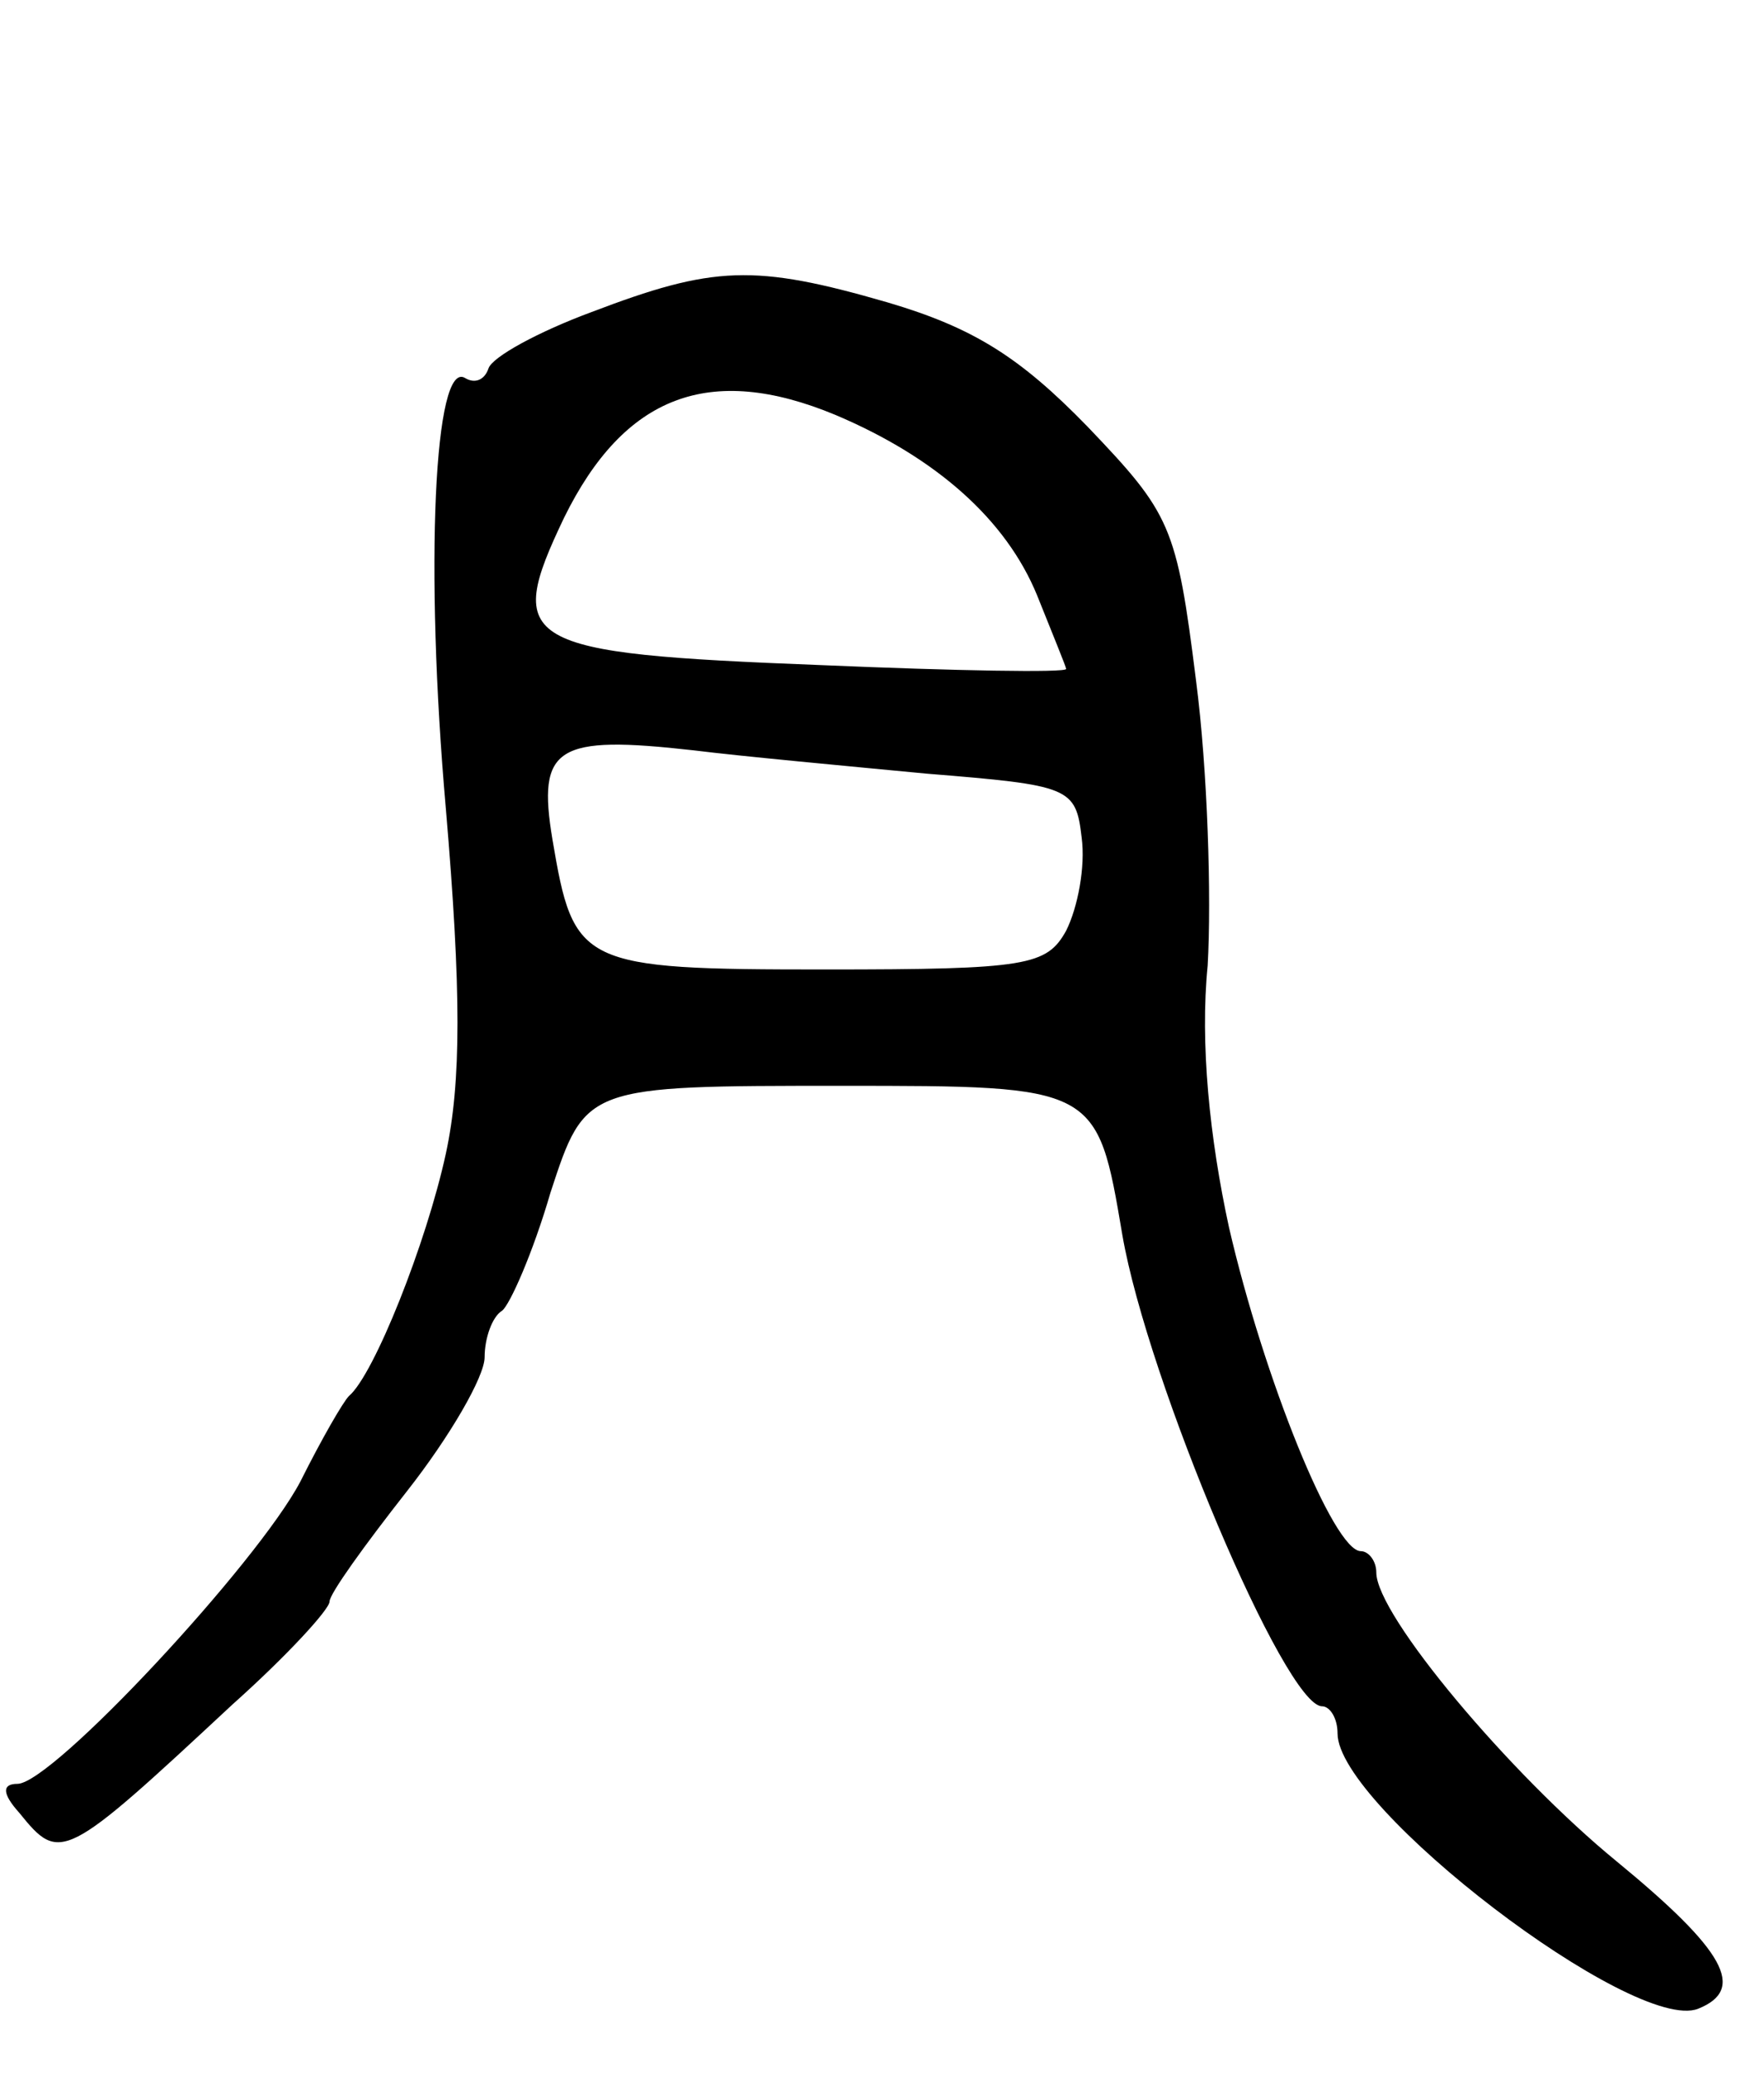 <svg version="1.0" xmlns="http://www.w3.org/2000/svg"
 width="91pt" height="107pt" viewBox="0 0 91 107"
 preserveAspectRatio="xMidYMid meet">
<g transform="translate(0,107) scale(0.1,-0.1)"
fill="#000000" stroke="none">
<path d="M305 909 c-27 -10 -51 -23 -53 -29 -2 -6 -7 -8 -12 -5 -16 10 -21
-97 -10 -222 8 -94 8 -141 0 -178 -10 -46 -37 -114 -50 -125 -3 -3 -14 -22
-25 -44 -22 -42 -128 -156 -146 -156 -8 0 -8 -5 1 -15 21 -26 23 -25 110 56
28 25 50 49 50 53 0 4 18 29 40 57 22 28 40 59 40 69 0 10 4 21 9 24 4 3 16
30 25 61 18 55 18 55 150 55 132 0 132 0 145 -77 13 -75 84 -243 103 -243 4 0
8 -6 8 -14 0 -38 153 -155 186 -142 25 10 14 30 -42 76 -55 45 -124 127 -124
149 0 6 -4 11 -8 11 -14 0 -50 89 -68 167 -10 46 -15 95 -11 135 2 35 0 101
-6 147 -10 80 -13 86 -56 131 -35 36 -59 51 -103 64 -69 20 -90 19 -153 -5z
m126 -53 c52 -22 88 -54 104 -93 8 -20 15 -37 15 -38 0 -2 -57 -1 -127 2 -155
6 -163 11 -132 76 31 63 75 80 140 53z m47 -185 c74 -6 77 -7 80 -33 2 -15 -2
-36 -8 -48 -10 -18 -20 -20 -124 -20 -127 0 -130 2 -141 67 -8 48 2 54 73 46
24 -3 78 -8 120 -12z"/>
</g>
</svg>
